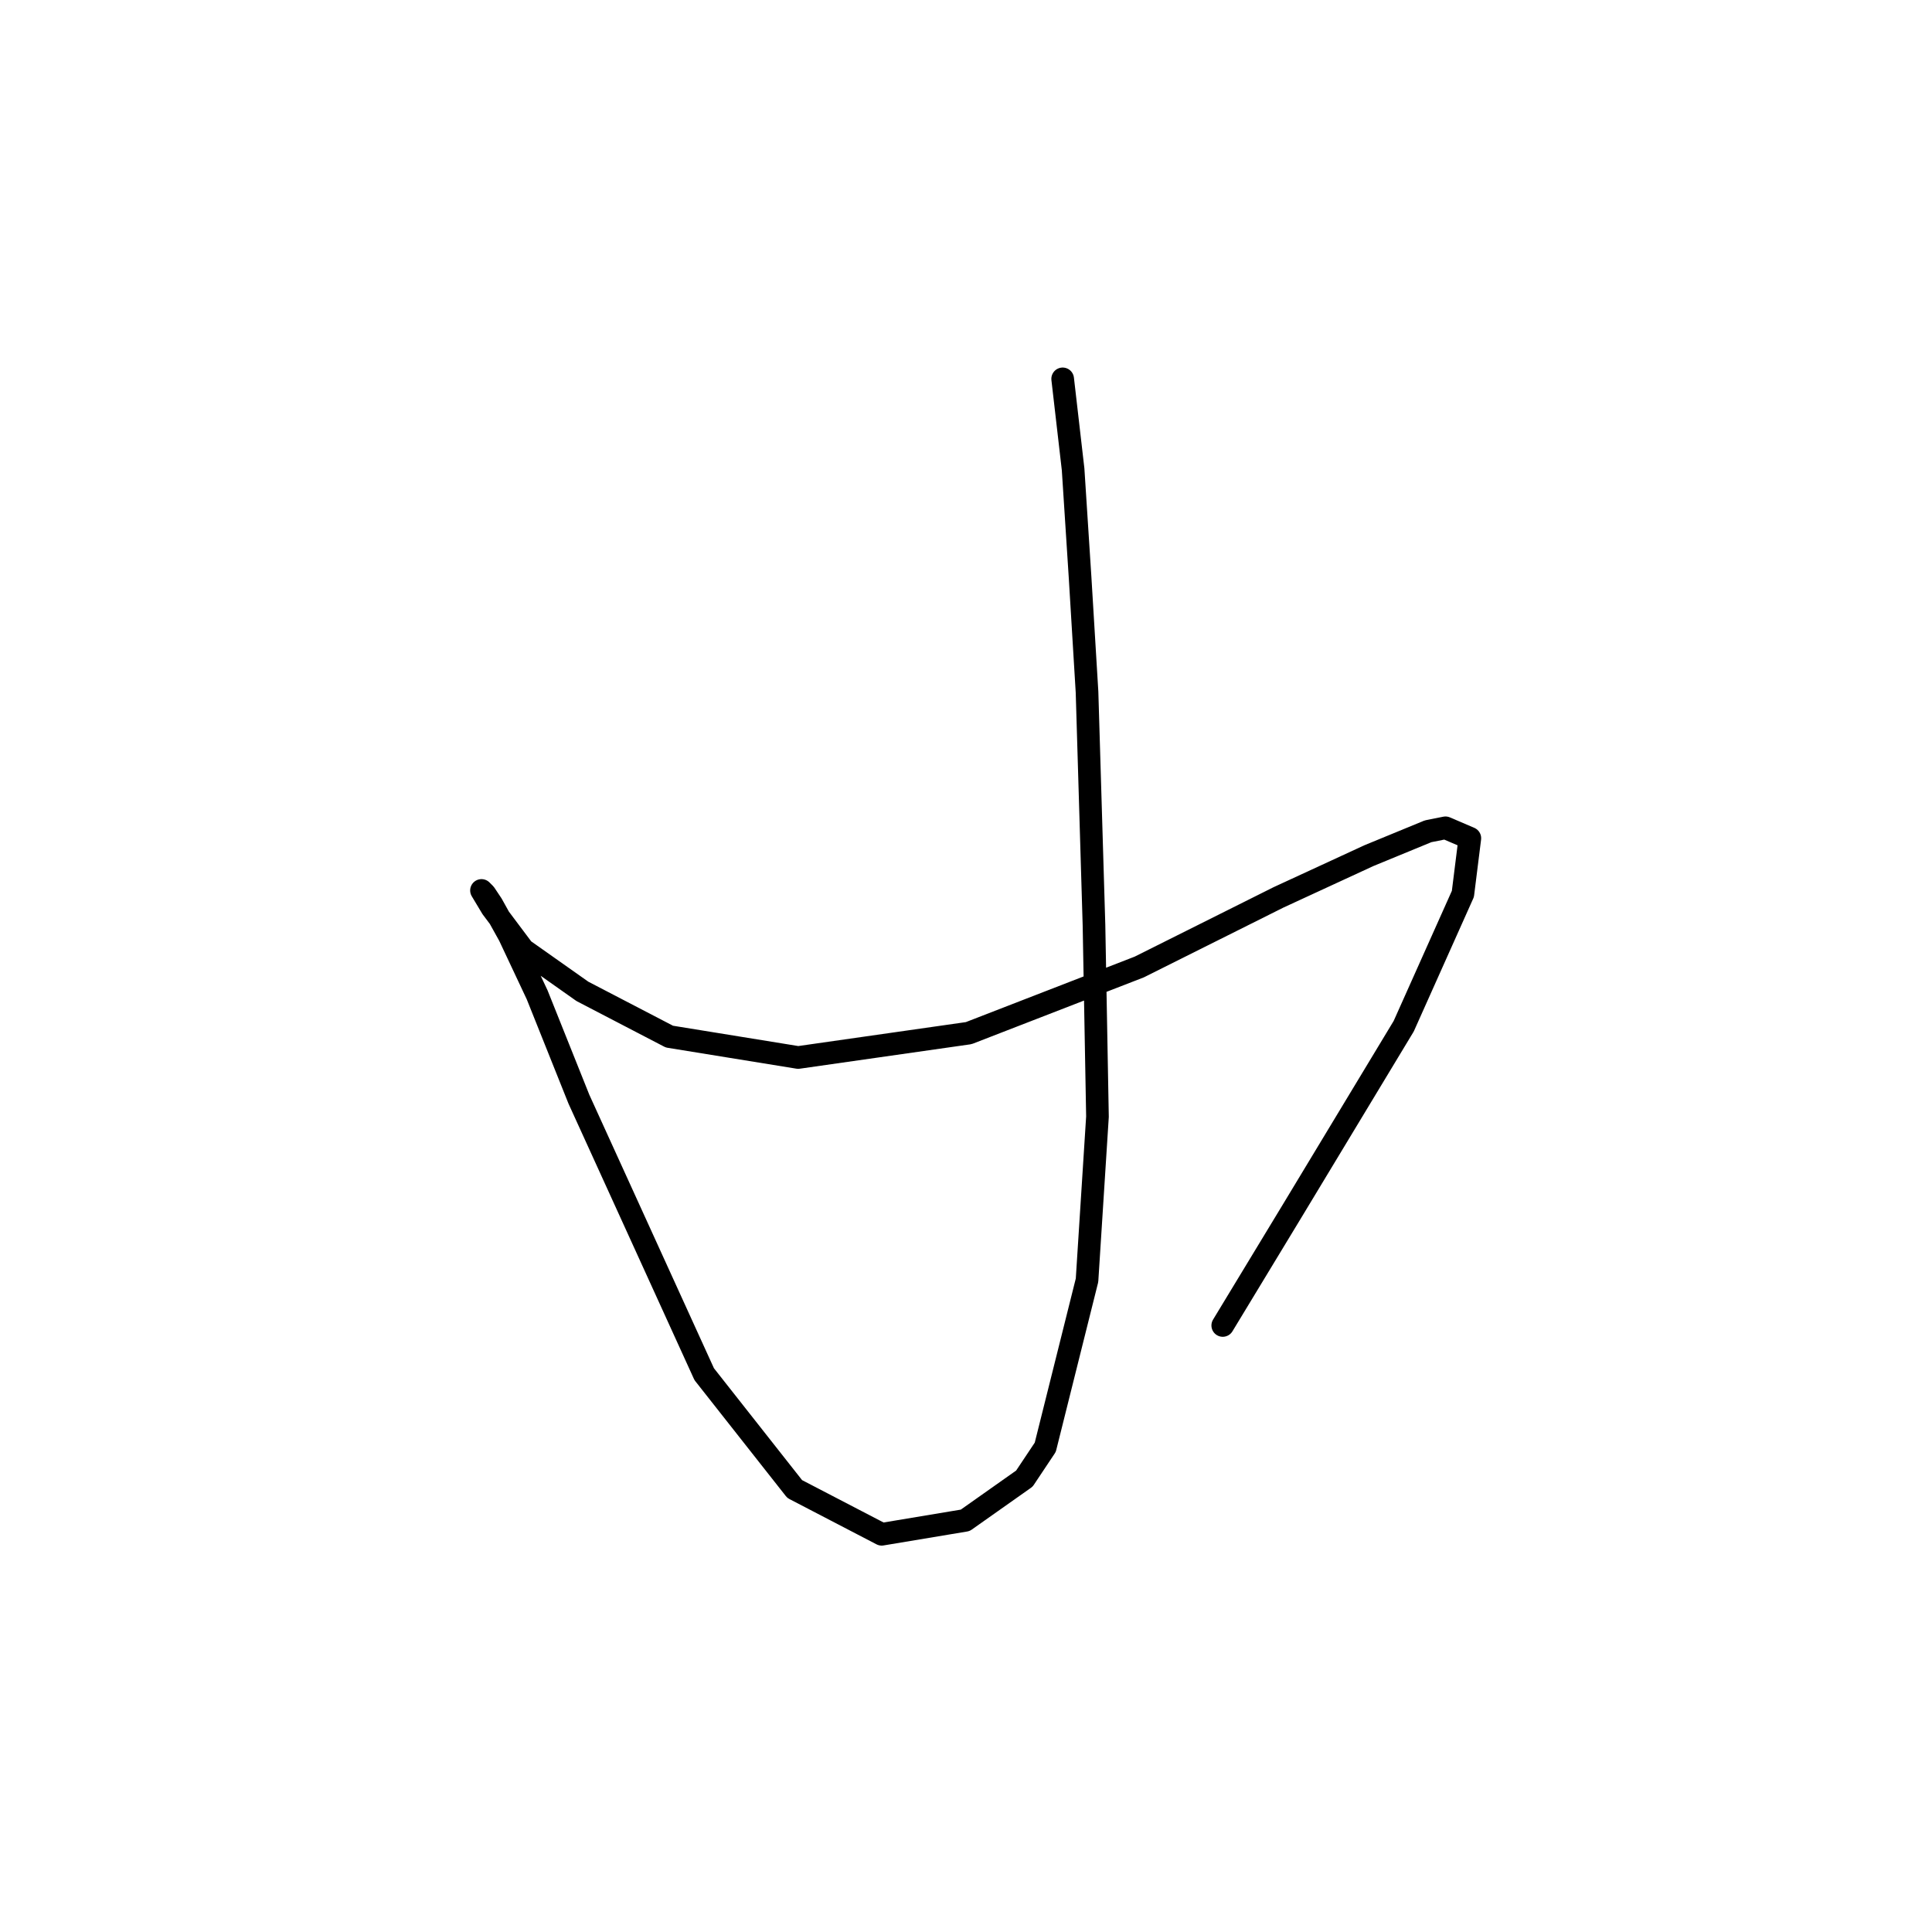<?xml version="1.0" standalone="no"?>
    <svg width="256" height="256" xmlns="http://www.w3.org/2000/svg" version="1.1">
    <polyline stroke="black" stroke-width="3" stroke-linecap="round" fill="transparent" stroke-linejoin="round" points="140.809 50.202 142.192 62.191 143.115 76.486 144.037 91.704 144.959 122.6 145.42 147.963 144.037 169.636 138.503 191.771 135.737 195.921 127.897 201.455 116.83 203.299 105.301 197.305 93.312 182.087 76.711 145.657 71.177 131.823 67.488 123.984 65.182 119.833 64.26 118.45 63.799 117.989 65.182 120.295 69.333 125.828 77.172 131.362 88.7 137.357 105.763 140.124 128.358 136.896 150.954 128.134 169.4 118.911 181.389 113.377 189.229 110.15 191.534 109.688 194.762 111.072 193.84 118.45 186.001 135.973 171.244 160.414 162.021 175.631 162.021 175.631 " />
        </svg>